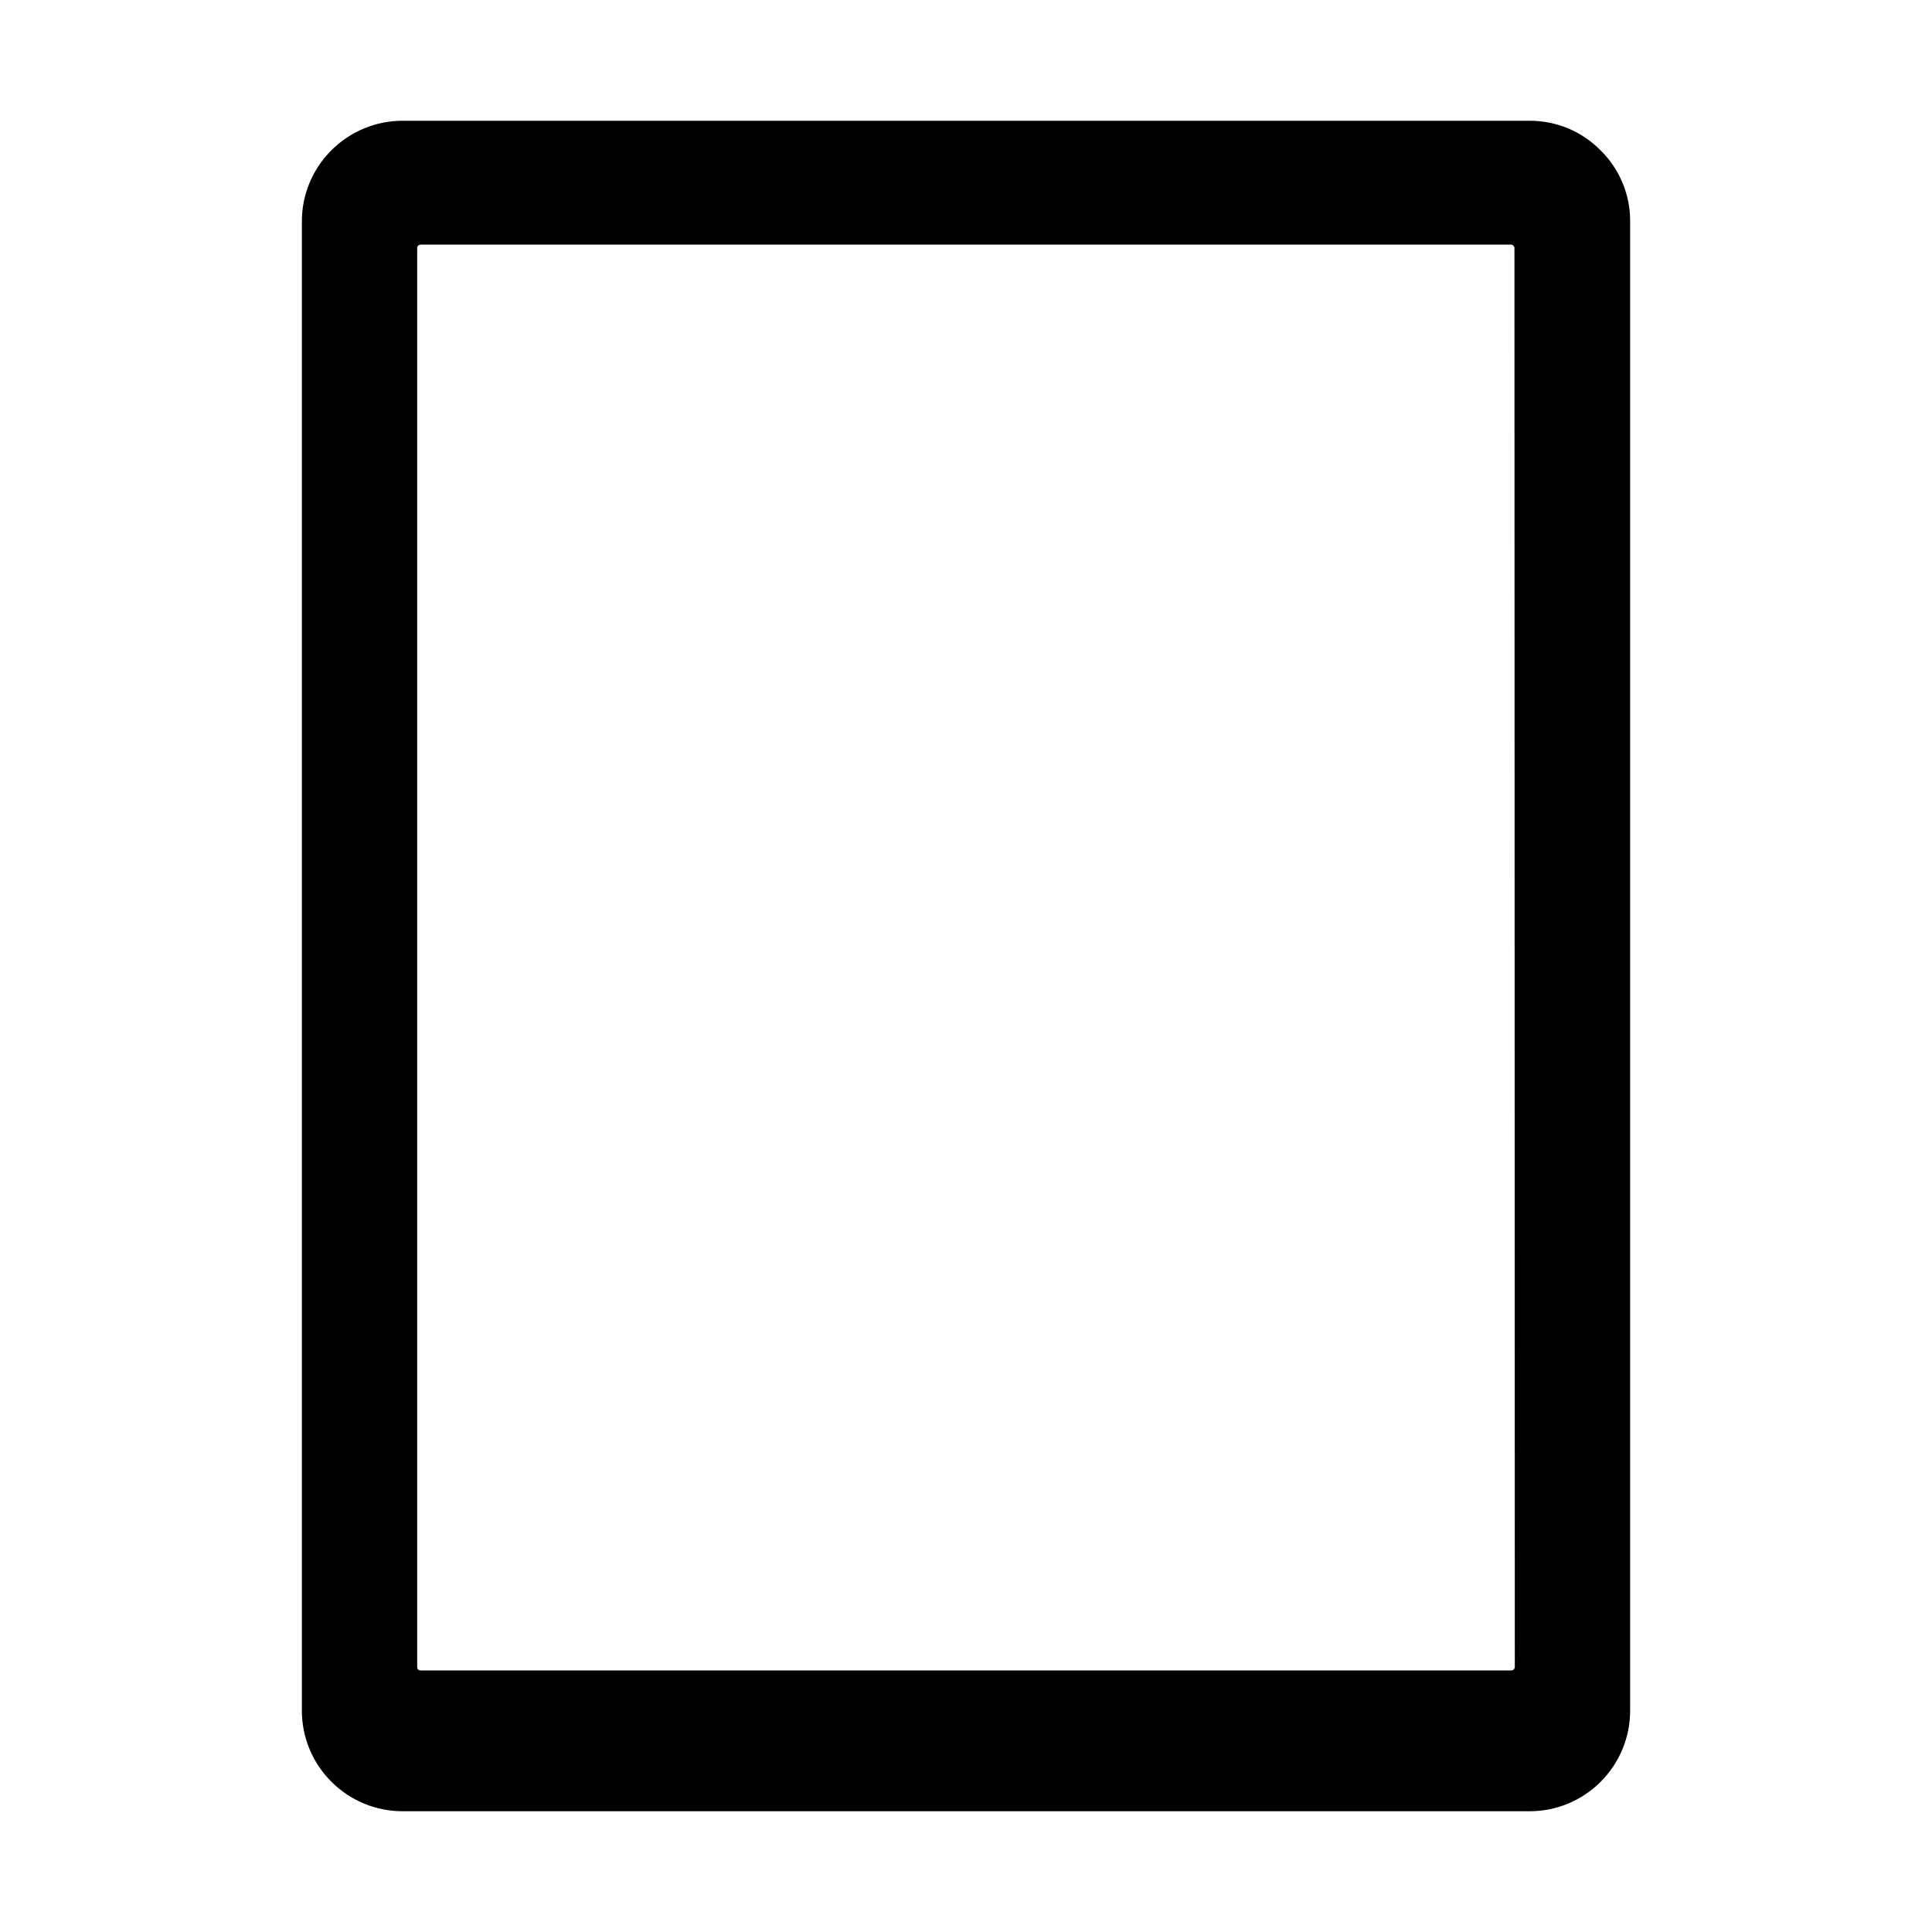 <svg width="16" height="16" viewBox="0 0 16 16" fill="none" xmlns="http://www.w3.org/2000/svg">
<path d="M13.255 1.245C13.178 1.167 13.087 1.105 12.986 1.063C12.885 1.021 12.777 1 12.668 1H3.333C3.113 1 2.901 1.088 2.745 1.244C2.588 1.4 2.5 1.612 2.5 1.832V14.168C2.5 14.388 2.588 14.6 2.745 14.756C2.901 14.912 3.113 15 3.333 15H12.668C12.889 15 13.1 14.912 13.256 14.756C13.412 14.6 13.5 14.388 13.5 14.168V1.832C13.501 1.723 13.479 1.615 13.437 1.514C13.395 1.413 13.333 1.321 13.255 1.245ZM12.545 13.808C12.544 13.815 12.541 13.821 12.536 13.826C12.531 13.831 12.524 13.834 12.517 13.834H3.481C3.475 13.834 3.468 13.831 3.463 13.826C3.458 13.821 3.456 13.815 3.455 13.808V2.052C3.456 2.045 3.458 2.039 3.463 2.034C3.468 2.029 3.475 2.027 3.481 2.026H12.514C12.521 2.026 12.528 2.029 12.533 2.034C12.538 2.039 12.541 2.045 12.542 2.052L12.545 13.808Z" fill="black"/>
</svg>
